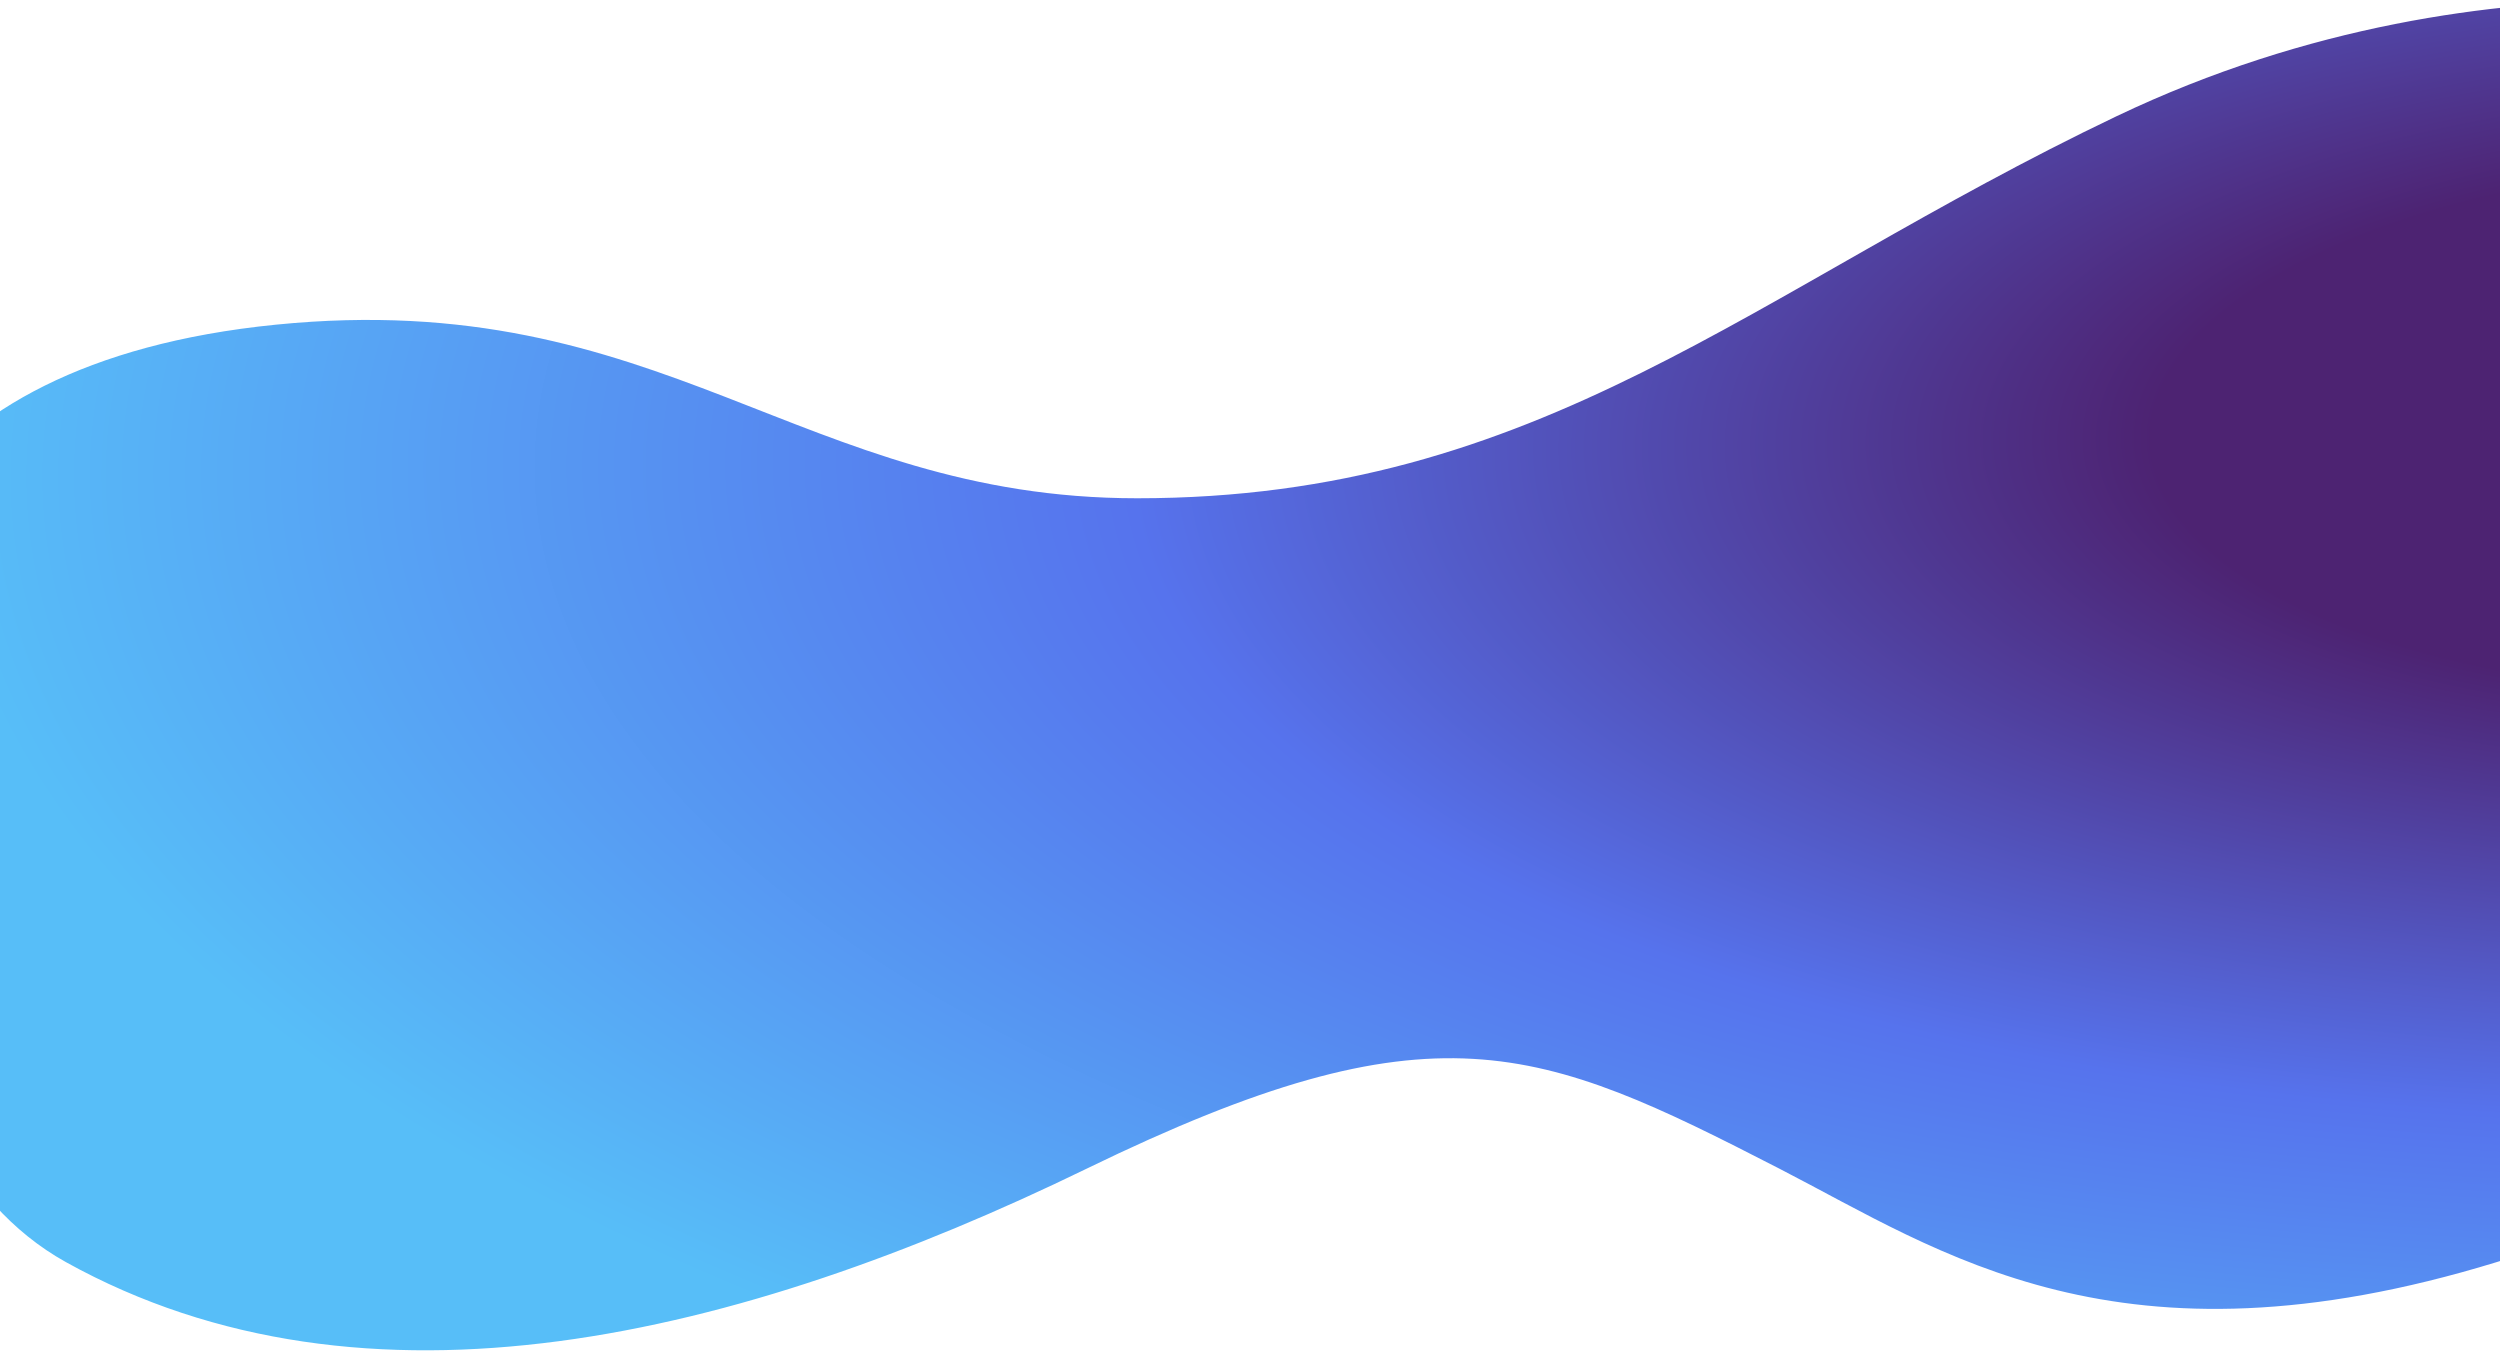 <svg width="1440" height="778" viewBox="0 0 1440 778" fill="none" xmlns="http://www.w3.org/2000/svg">
<path d="M1438 727C1220 793.849 1118 721 1024.85 673.109C886.327 601.888 826 575.797 626.001 673.109C426.002 770.421 210.926 822.954 38 727C-87.96 657.107 -74.979 431.001 -74.979 431.001C-102.918 343.987 -60.999 209 159.001 187C382.004 164.7 460.777 287.001 655.021 287.001C888.049 287.001 1008.46 167.539 1219.02 67C1441.02 -39 1647 13.001 1647 13.001L1647 535C1647 535 1656.4 660.029 1438 727Z" fill="url(#paint0_radial)"/>
<defs>
<radialGradient id="paint0_radial" cx="0" cy="0" r="1" gradientUnits="userSpaceOnUse" gradientTransform="translate(1614.19 244.602) rotate(178.905) scale(1660.97 686.306)">
<stop offset="0.223" stop-color="#4D2372"/>
<stop offset="0.582" stop-color="#5673ED"/>
<stop offset="1" stop-color="#57BEF8"/>
</radialGradient>
</defs>
</svg>
